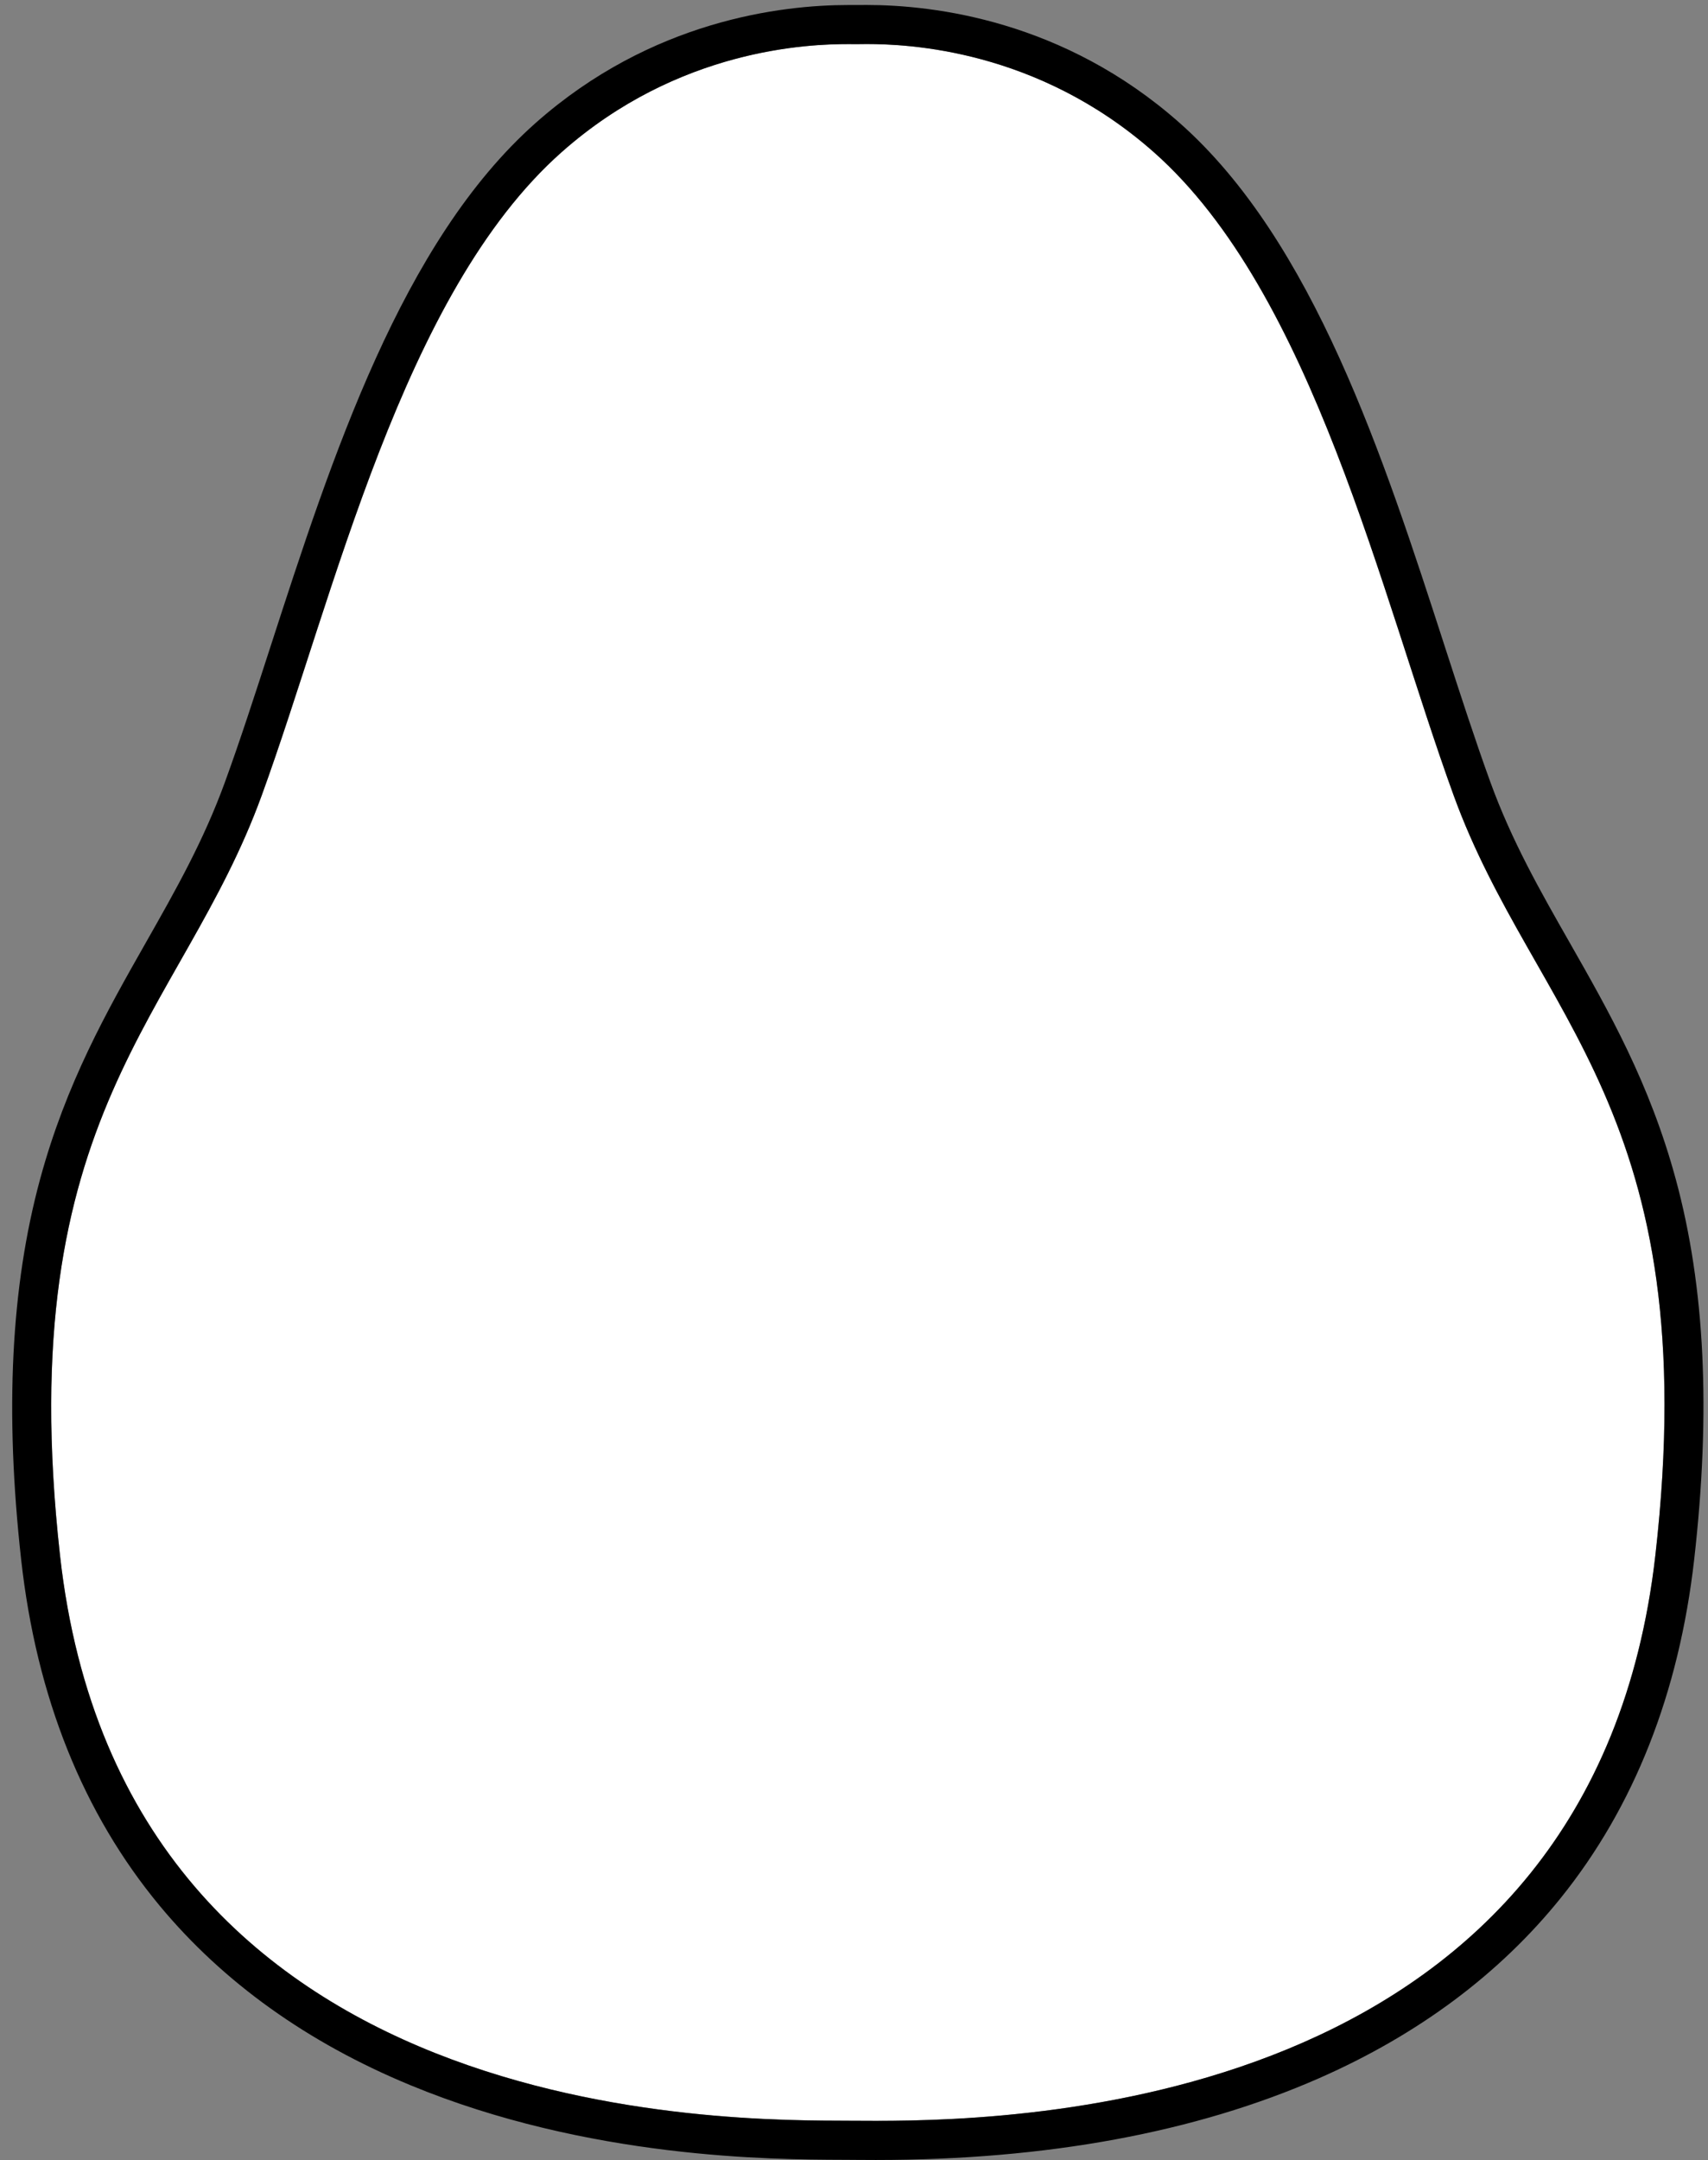 <svg width="121" height="153" viewBox="0 0 121 153" fill="none" xmlns="http://www.w3.org/2000/svg">
<rect x="0" y="0" width="121" height="153" fill="#808080" stroke="none"/>
<path fill-rule="evenodd" clip-rule="evenodd" d="M60.209 150.209C52.056 150.164 8.772 150.86 4.253 110.154C0.764 78.732 12.831 72.04 18.541 56.343C23.697 42.169 28.5 20.783 39.785 10.778C48.848 2.747 59.043 3.124 60.693 3.124C62.355 3.12 72.618 2.708 81.737 10.778C93.032 20.772 97.828 42.169 102.981 56.343C108.691 72.04 120.847 78.746 117.269 110.154C112.601 151.195 68.469 150.258 60.209 150.209Z" fill="white"/>
<path d="M61.392 3.12C64.292 3.12 73.484 3.477 81.74 10.778C93.035 20.772 97.832 42.169 102.984 56.343C108.694 72.04 120.851 78.743 117.273 110.154C112.878 148.749 73.584 150.22 62.047 150.22C61.316 150.22 60.697 150.213 60.206 150.213C52.053 150.168 8.769 150.863 4.249 110.157C0.761 78.736 12.828 72.043 18.538 56.346C23.694 42.172 28.497 20.786 39.782 10.782C48.08 3.425 57.33 3.124 60.098 3.124C60.344 3.124 60.541 3.127 60.68 3.127C60.683 3.127 60.687 3.127 60.69 3.127C60.856 3.124 61.091 3.12 61.392 3.12ZM61.392 0.352V3.12V0.352C61.199 0.352 61.032 0.352 60.894 0.355H60.69H60.493C60.382 0.355 60.251 0.355 60.102 0.355C55.347 0.355 46.149 1.442 37.947 8.709C28.455 17.122 23.514 32.372 19.154 45.826C18.046 49.249 16.998 52.481 15.935 55.398C14.419 59.565 12.437 63.06 10.336 66.759C7.561 71.649 4.692 76.701 2.841 83.518C0.771 91.149 0.332 99.959 1.498 110.462C2.578 120.196 5.886 128.453 11.329 135.004C15.821 140.409 21.78 144.676 29.047 147.683C41.681 152.915 54.738 152.96 59.655 152.978L60.192 152.981L60.593 152.984C61.012 152.988 61.496 152.991 62.047 152.991C74.138 152.991 84.702 151.043 93.451 147.198C100.475 144.112 106.234 139.817 110.566 134.436C115.764 127.982 118.944 119.919 120.02 110.469C121.214 99.973 120.789 91.162 118.719 83.532C116.868 76.715 113.989 71.659 111.203 66.769C109.092 63.067 107.099 59.568 105.583 55.398C104.521 52.477 103.472 49.239 102.361 45.813C98.005 32.358 93.067 17.111 83.571 8.709C75.359 1.435 66.151 0.352 61.392 0.352Z" fill="black"/>
</svg>
